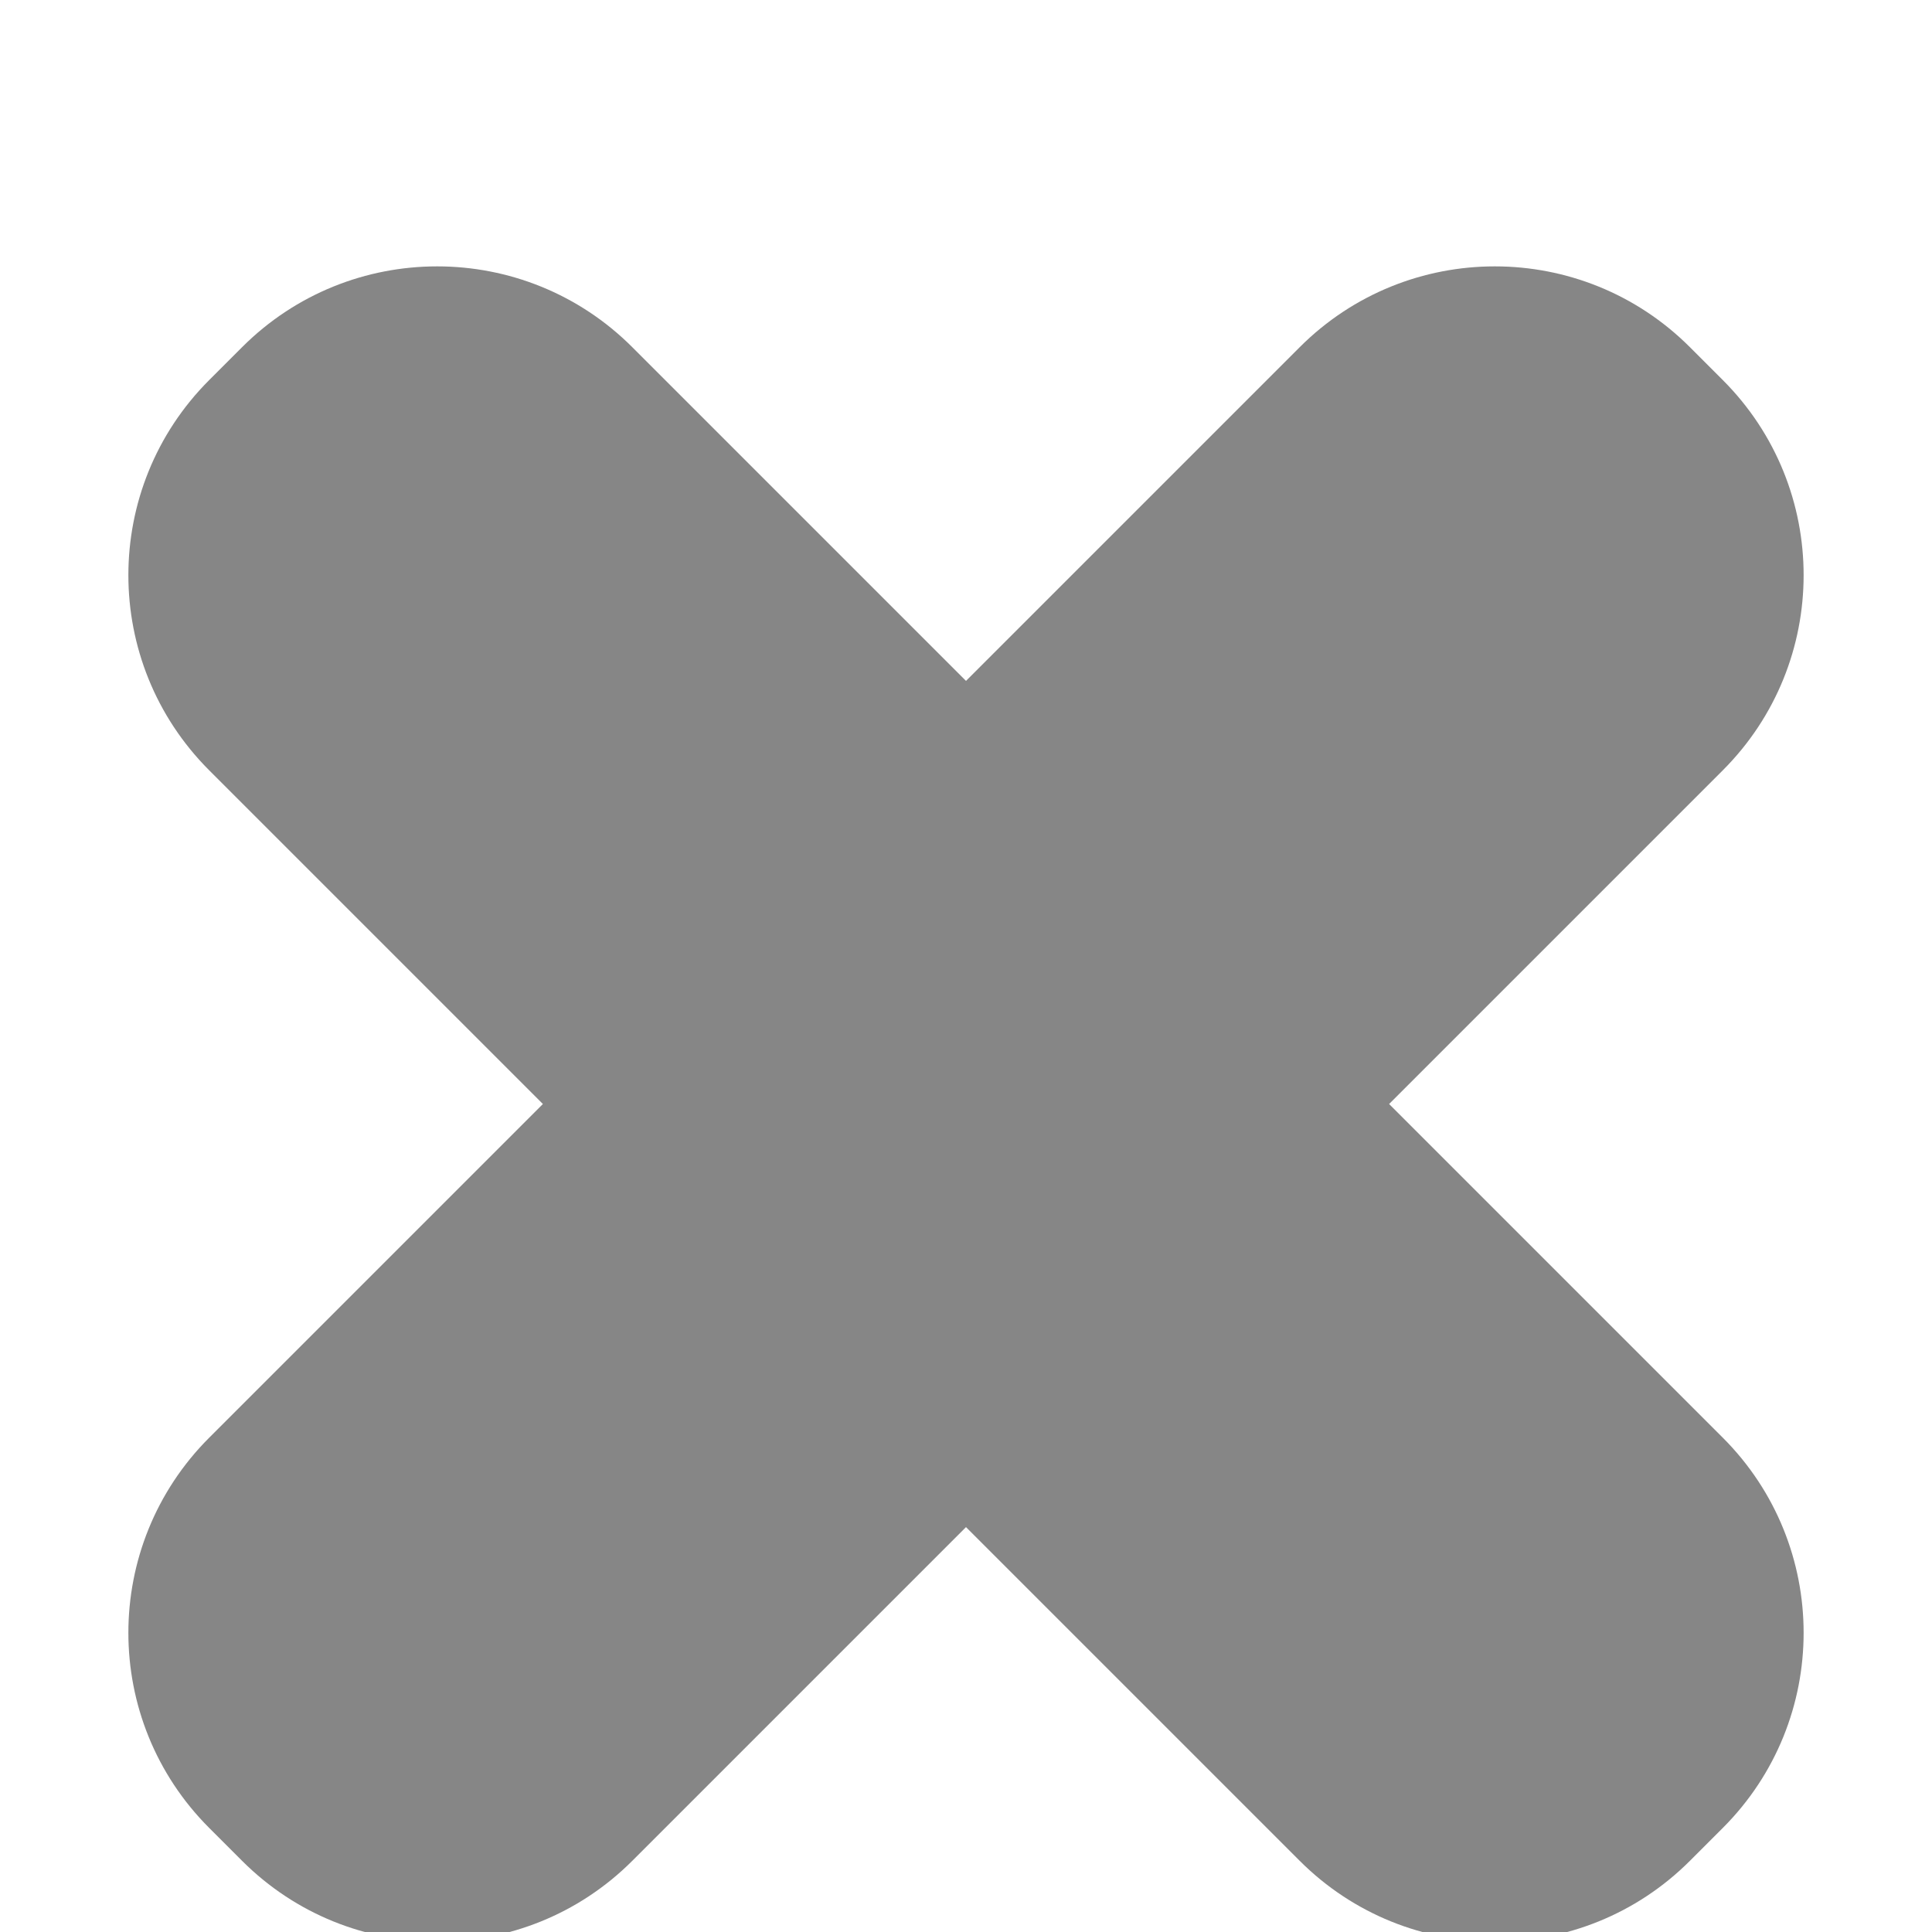 <svg width="14" height="14" viewBox="0 0 14 14" fill="none" xmlns="http://www.w3.org/2000/svg">
<g filter="url(#filter0_i_1_284)">
<path fill-rule="evenodd" clip-rule="evenodd" d="M1.516 1.754C0.735 2.535 0.735 3.801 1.516 4.582L3.934 7L1.516 9.418C0.735 10.199 0.735 11.465 1.516 12.246L1.754 12.484C2.535 13.265 3.801 13.265 4.582 12.484L7 10.066L9.418 12.484C10.199 13.265 11.465 13.265 12.246 12.484L12.484 12.246C13.265 11.465 13.265 10.199 12.484 9.418L10.066 7L12.484 4.582C13.265 3.801 13.265 2.535 12.484 1.754L12.246 1.516C11.465 0.735 10.199 0.735 9.418 1.516L7 3.934L4.582 1.516C3.801 0.735 2.535 0.735 1.754 1.516L1.516 1.754Z" fill="#868686"/>
</g>
<defs>
<filter id="filter0_i_1_284" x="0.93" y="0.93" width="12.139" height="13.139" filterUnits="userSpaceOnUse" color-interpolation-filters="sRGB">
<feFlood flood-opacity="0" result="BackgroundImageFix"/>
<feBlend mode="normal" in="SourceGraphic" in2="BackgroundImageFix" result="shape"/>
<feColorMatrix in="SourceAlpha" type="matrix" values="0 0 0 0 0 0 0 0 0 0 0 0 0 0 0 0 0 0 127 0" result="hardAlpha"/>
<feOffset dy="1"/>
<feGaussianBlur stdDeviation="1"/>
<feComposite in2="hardAlpha" operator="arithmetic" k2="-1" k3="1"/>
<feColorMatrix type="matrix" values="0 0 0 0 0 0 0 0 0 0 0 0 0 0 0 0 0 0 0.7 0"/>
<feBlend mode="normal" in2="shape" result="effect1_innerShadow_1_284"/>
</filter>
</defs>
</svg>
